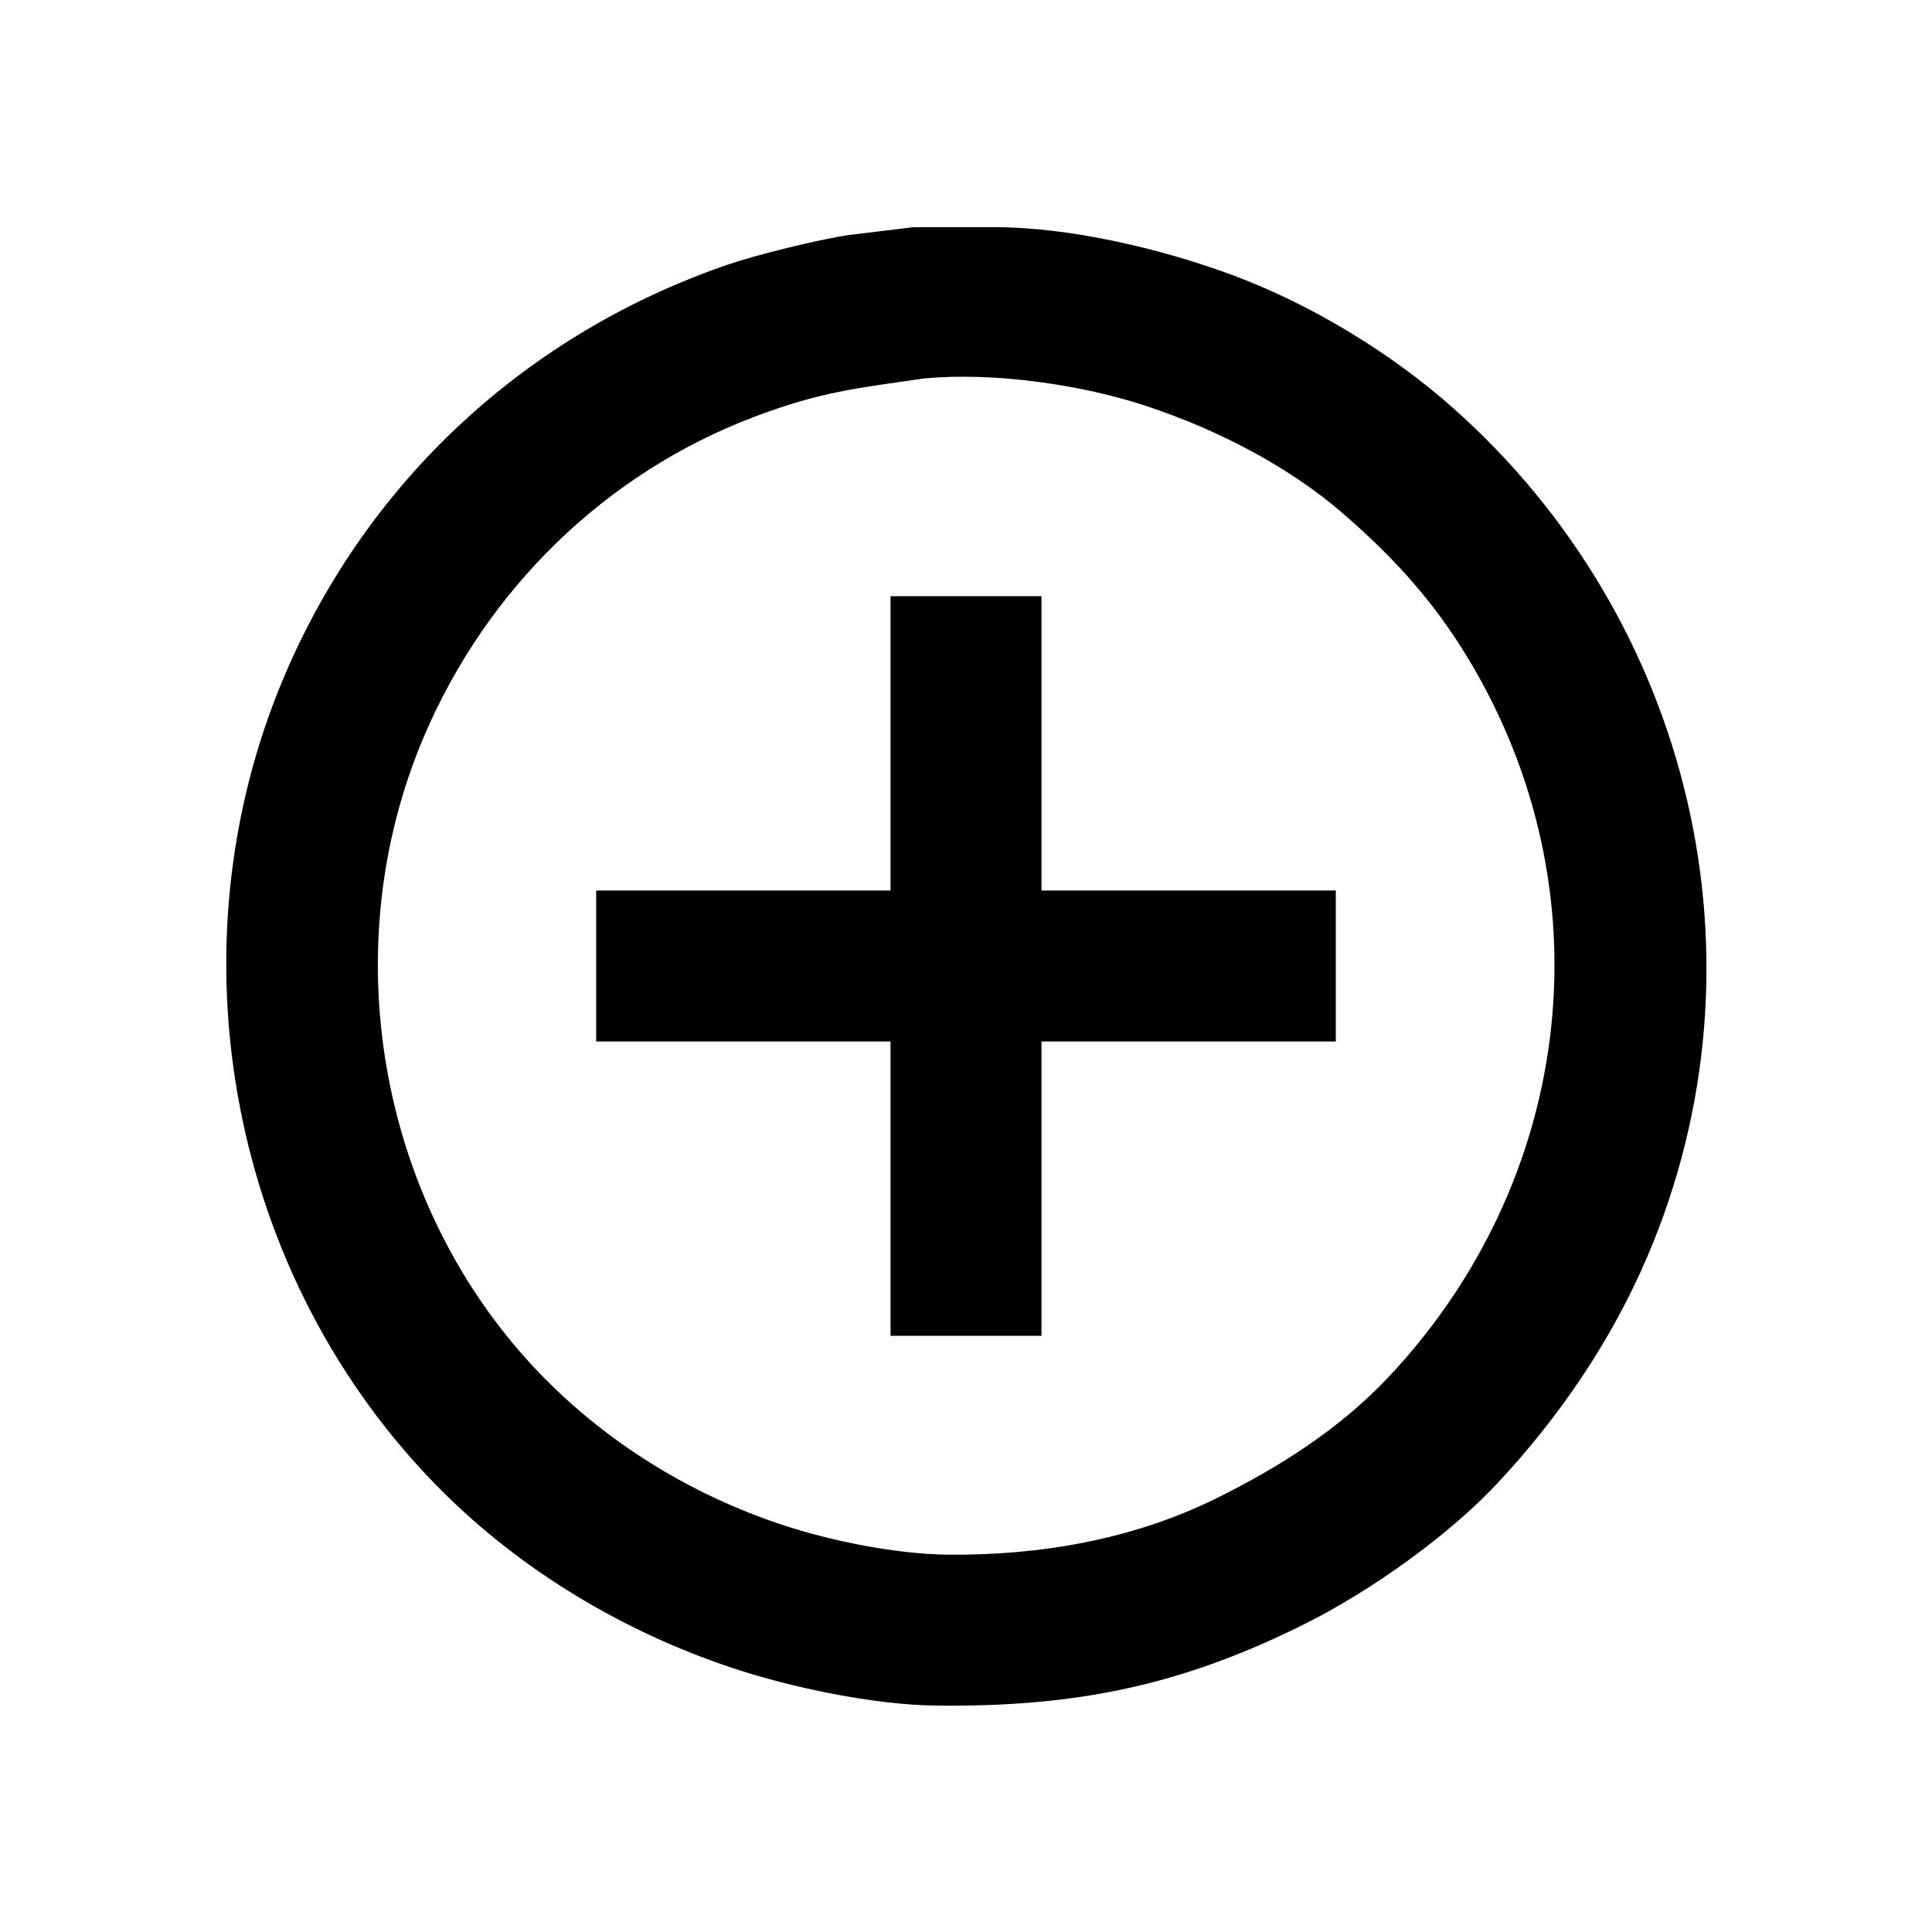 <?xml version="1.0" encoding="UTF-8" standalone="no"?>
<!DOCTYPE svg PUBLIC "-//W3C//DTD SVG 20010904//EN"
              "http://www.w3.org/TR/2001/REC-SVG-20010904/DTD/svg10.dtd">

<svg xmlns="http://www.w3.org/2000/svg"
     width="3in" height="3in"
     viewBox="0 0 512 512">
  <path id="Selection"
        fill="black"
        d="M 263.00,60.21
           C 283.35,60.10 307.98,65.94 327.00,73.05
             347.55,80.73 368.60,93.51 385.00,108.05
             448.43,164.28 470.07,254.67 436.57,333.00
             427.08,355.21 413.36,375.37 396.91,393.00
             383.80,407.05 363.24,421.60 346.00,430.25
             312.94,446.82 284.78,452.43 248.00,452.00
             231.51,451.80 209.66,447.22 194.00,442.00
             165.36,432.46 138.42,416.41 117.00,395.00
             60.95,338.94 44.40,251.78 75.43,179.00
             97.53,127.15 139.77,88.33 193.00,70.08
             200.41,67.54 217.27,63.38 225.00,62.28
             225.00,62.28 242.00,60.21 242.00,60.21
             242.00,60.21 263.00,60.21 263.00,60.21 Z
           M 200.00,110.42
           C 160.40,125.38 129.03,156.17 112.43,195.00
             87.73,252.76 100.91,322.75 146.01,366.96
             163.20,383.81 184.23,396.40 207.00,404.00
             219.98,408.33 237.32,411.84 251.00,412.00
             275.27,412.28 300.06,408.03 322.00,397.24
             338.84,388.96 354.93,378.76 367.91,365.00
             416.14,313.83 426.10,239.27 391.13,178.00
             381.48,161.10 370.62,148.86 356.00,136.16
             341.33,123.42 322.36,113.78 304.00,107.67
             286.58,101.87 263.31,98.58 245.00,100.28
             227.02,102.87 217.51,103.81 200.00,110.42 Z
           M 276.00,158.00
           C 276.00,158.00 276.00,236.00 276.00,236.00
             276.00,236.00 354.00,236.00 354.00,236.00
             354.00,236.00 354.00,276.00 354.00,276.00
             354.00,276.00 276.00,276.00 276.00,276.00
             276.00,276.00 276.00,354.00 276.00,354.00
             276.00,354.00 236.00,354.00 236.00,354.00
             236.00,354.00 236.00,276.00 236.00,276.00
             236.00,276.00 158.00,276.00 158.00,276.00
             158.00,276.00 158.00,236.00 158.00,236.00
             158.00,236.00 236.00,236.00 236.00,236.00
             236.00,236.00 236.00,158.00 236.00,158.00
             236.00,158.00 276.00,158.00 276.00,158.00 Z" />
</svg>
